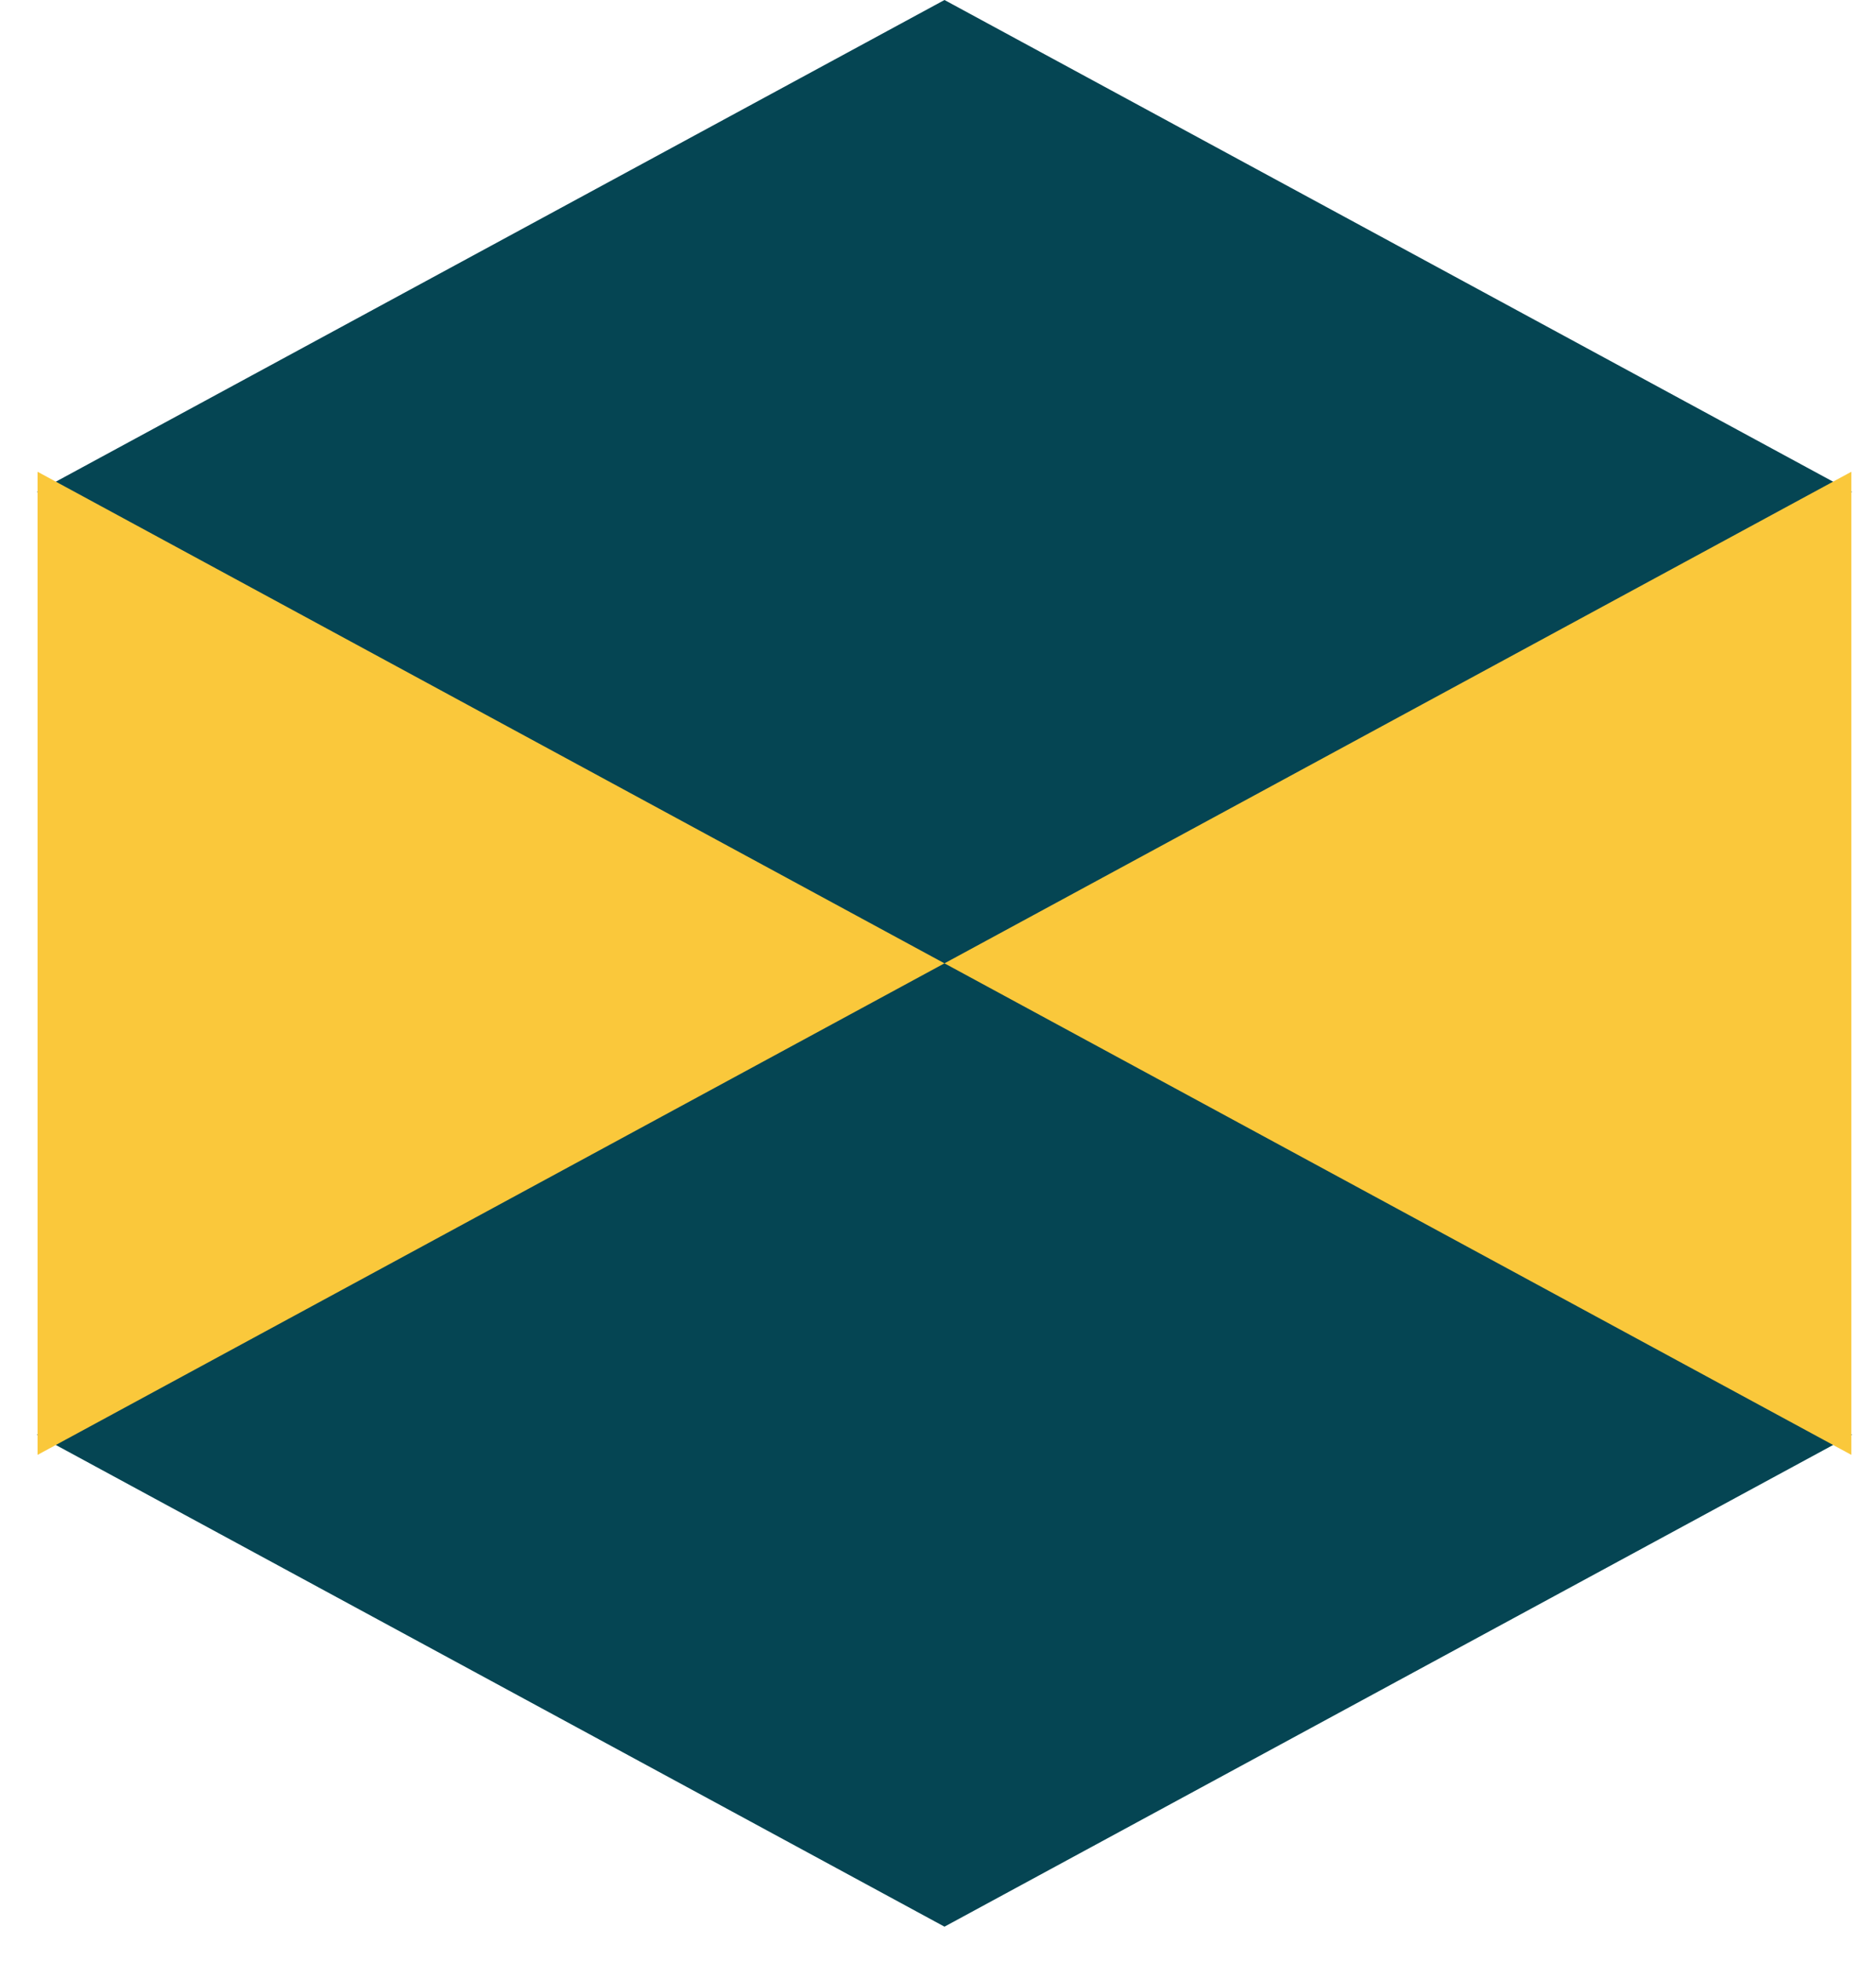<svg width="44" height="46" viewBox="0 0 44 46" fill="none" xmlns="http://www.w3.org/2000/svg">
<path d="M43.431 33.646L43.44 33.641H43.422L32.796 27.883L22.152 22.115L11.508 27.883L0.881 33.641H0.863L0.873 33.646L0.863 33.651H0.881L11.508 39.409L22.152 45.178L32.796 39.409L43.422 33.651H43.44L43.431 33.646Z" fill="#054553"/>
<path d="M43.431 11.531L43.44 11.527H43.422L32.796 5.768L22.152 0L11.508 5.768L0.881 11.527H0.863L0.873 11.531L0.863 11.536H0.881L11.508 17.295L22.152 23.063L32.796 17.295L43.422 11.536H43.44L43.431 11.531Z" fill="#054553"/>
<path d="M0.881 11.062V34.115L22.151 22.589L0.881 11.062Z" fill="#FAC83B"/>
<path d="M43.422 11.062V34.115L22.152 22.589L43.422 11.062Z" fill="#FAC83B"/>
</svg>
